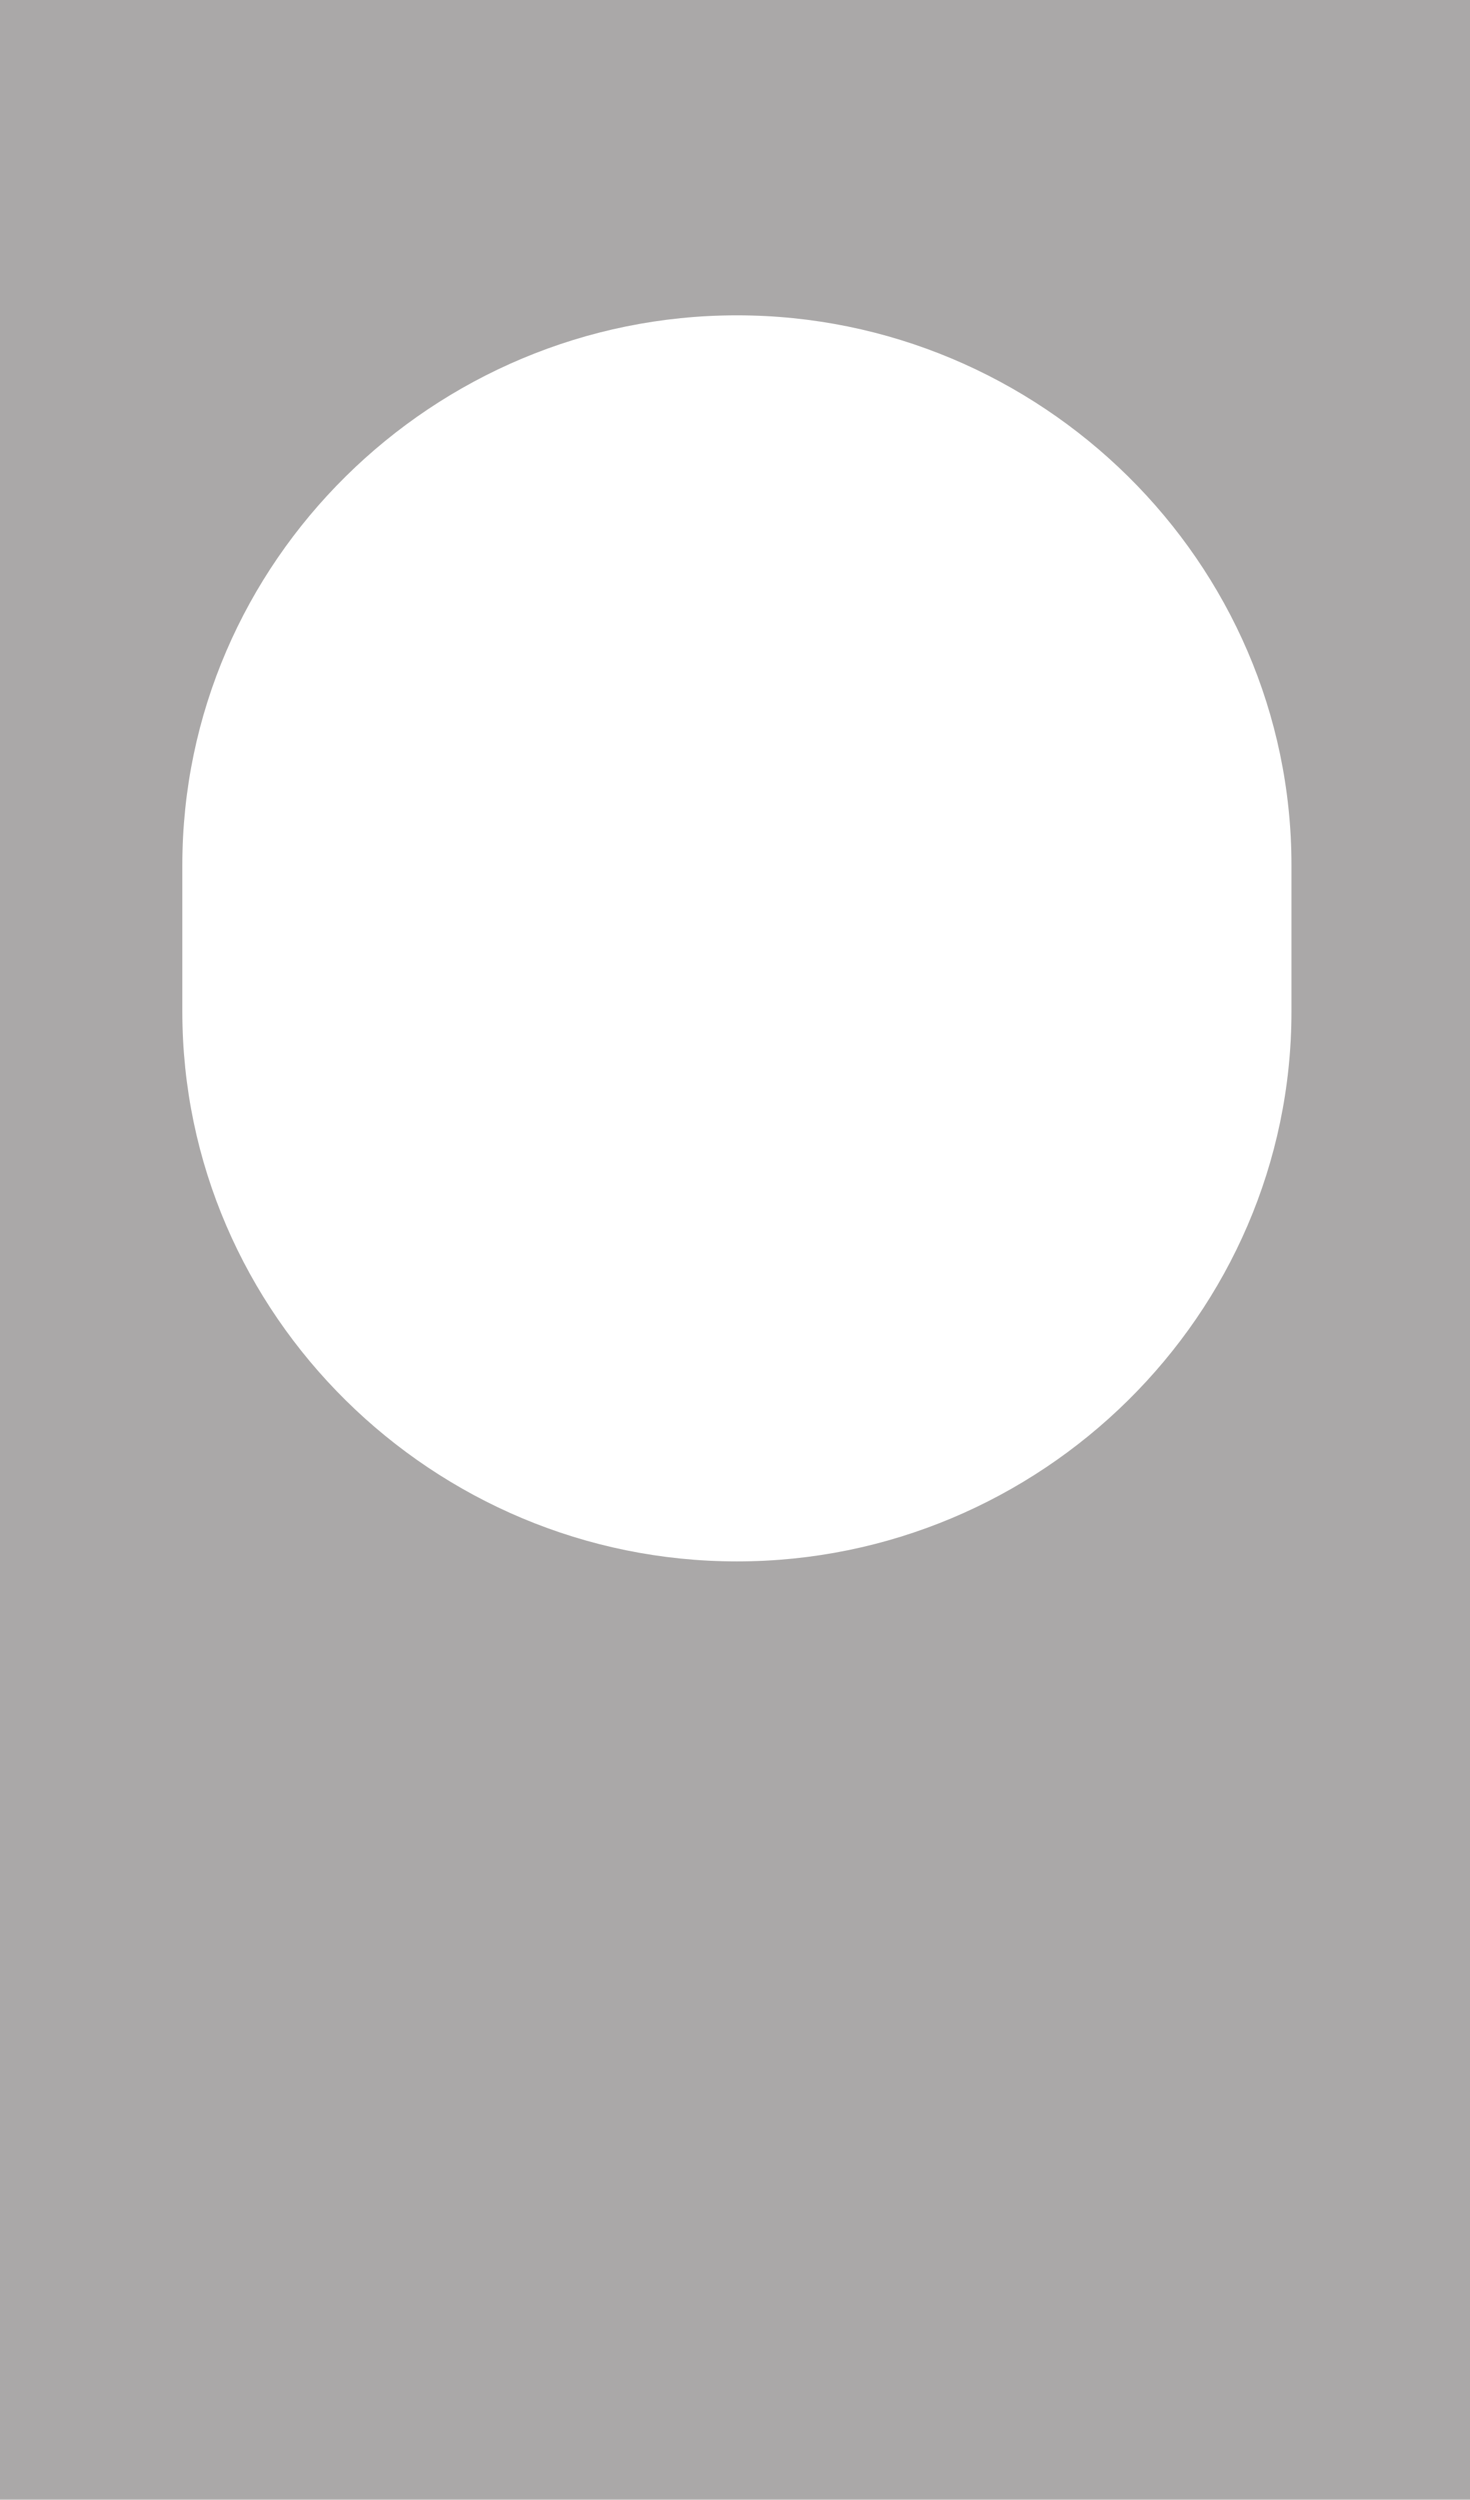 <svg width="387" height="658" viewBox="0 0 387 658" fill="none" xmlns="http://www.w3.org/2000/svg">
<g filter="url(#filter0_b_82_543)">
<path fill-rule="evenodd" clip-rule="evenodd" d="M387 0H0V658H387V0ZM194 83C114.062 83 48 147.802 48 227.74V266.26C48 346.198 114.062 411 194 411C273.938 411 340 346.198 340 266.26V227.74C340 147.802 273.938 83 194 83Z" fill="#16110D" fill-opacity="0.4"/>
<path fill-rule="evenodd" clip-rule="evenodd" d="M387 0H0V658H387V0ZM194 83C114.062 83 48 147.802 48 227.74V266.26C48 346.198 114.062 411 194 411C273.938 411 340 346.198 340 266.26V227.74C340 147.802 273.938 83 194 83Z" fill="white" fill-opacity="0.1"/>
</g>
<defs>
<filter id="filter0_b_82_543" x="-5.437" y="-5.437" width="397.873" height="668.873" filterUnits="userSpaceOnUse" color-interpolation-filters="sRGB">
<feFlood flood-opacity="0" result="BackgroundImageFix"/>
<feGaussianBlur in="BackgroundImageFix" stdDeviation="2.718"/>
<feComposite in2="SourceAlpha" operator="in" result="effect1_backgroundBlur_82_543"/>
<feBlend mode="normal" in="SourceGraphic" in2="effect1_backgroundBlur_82_543" result="shape"/>
</filter>
</defs>
</svg>
